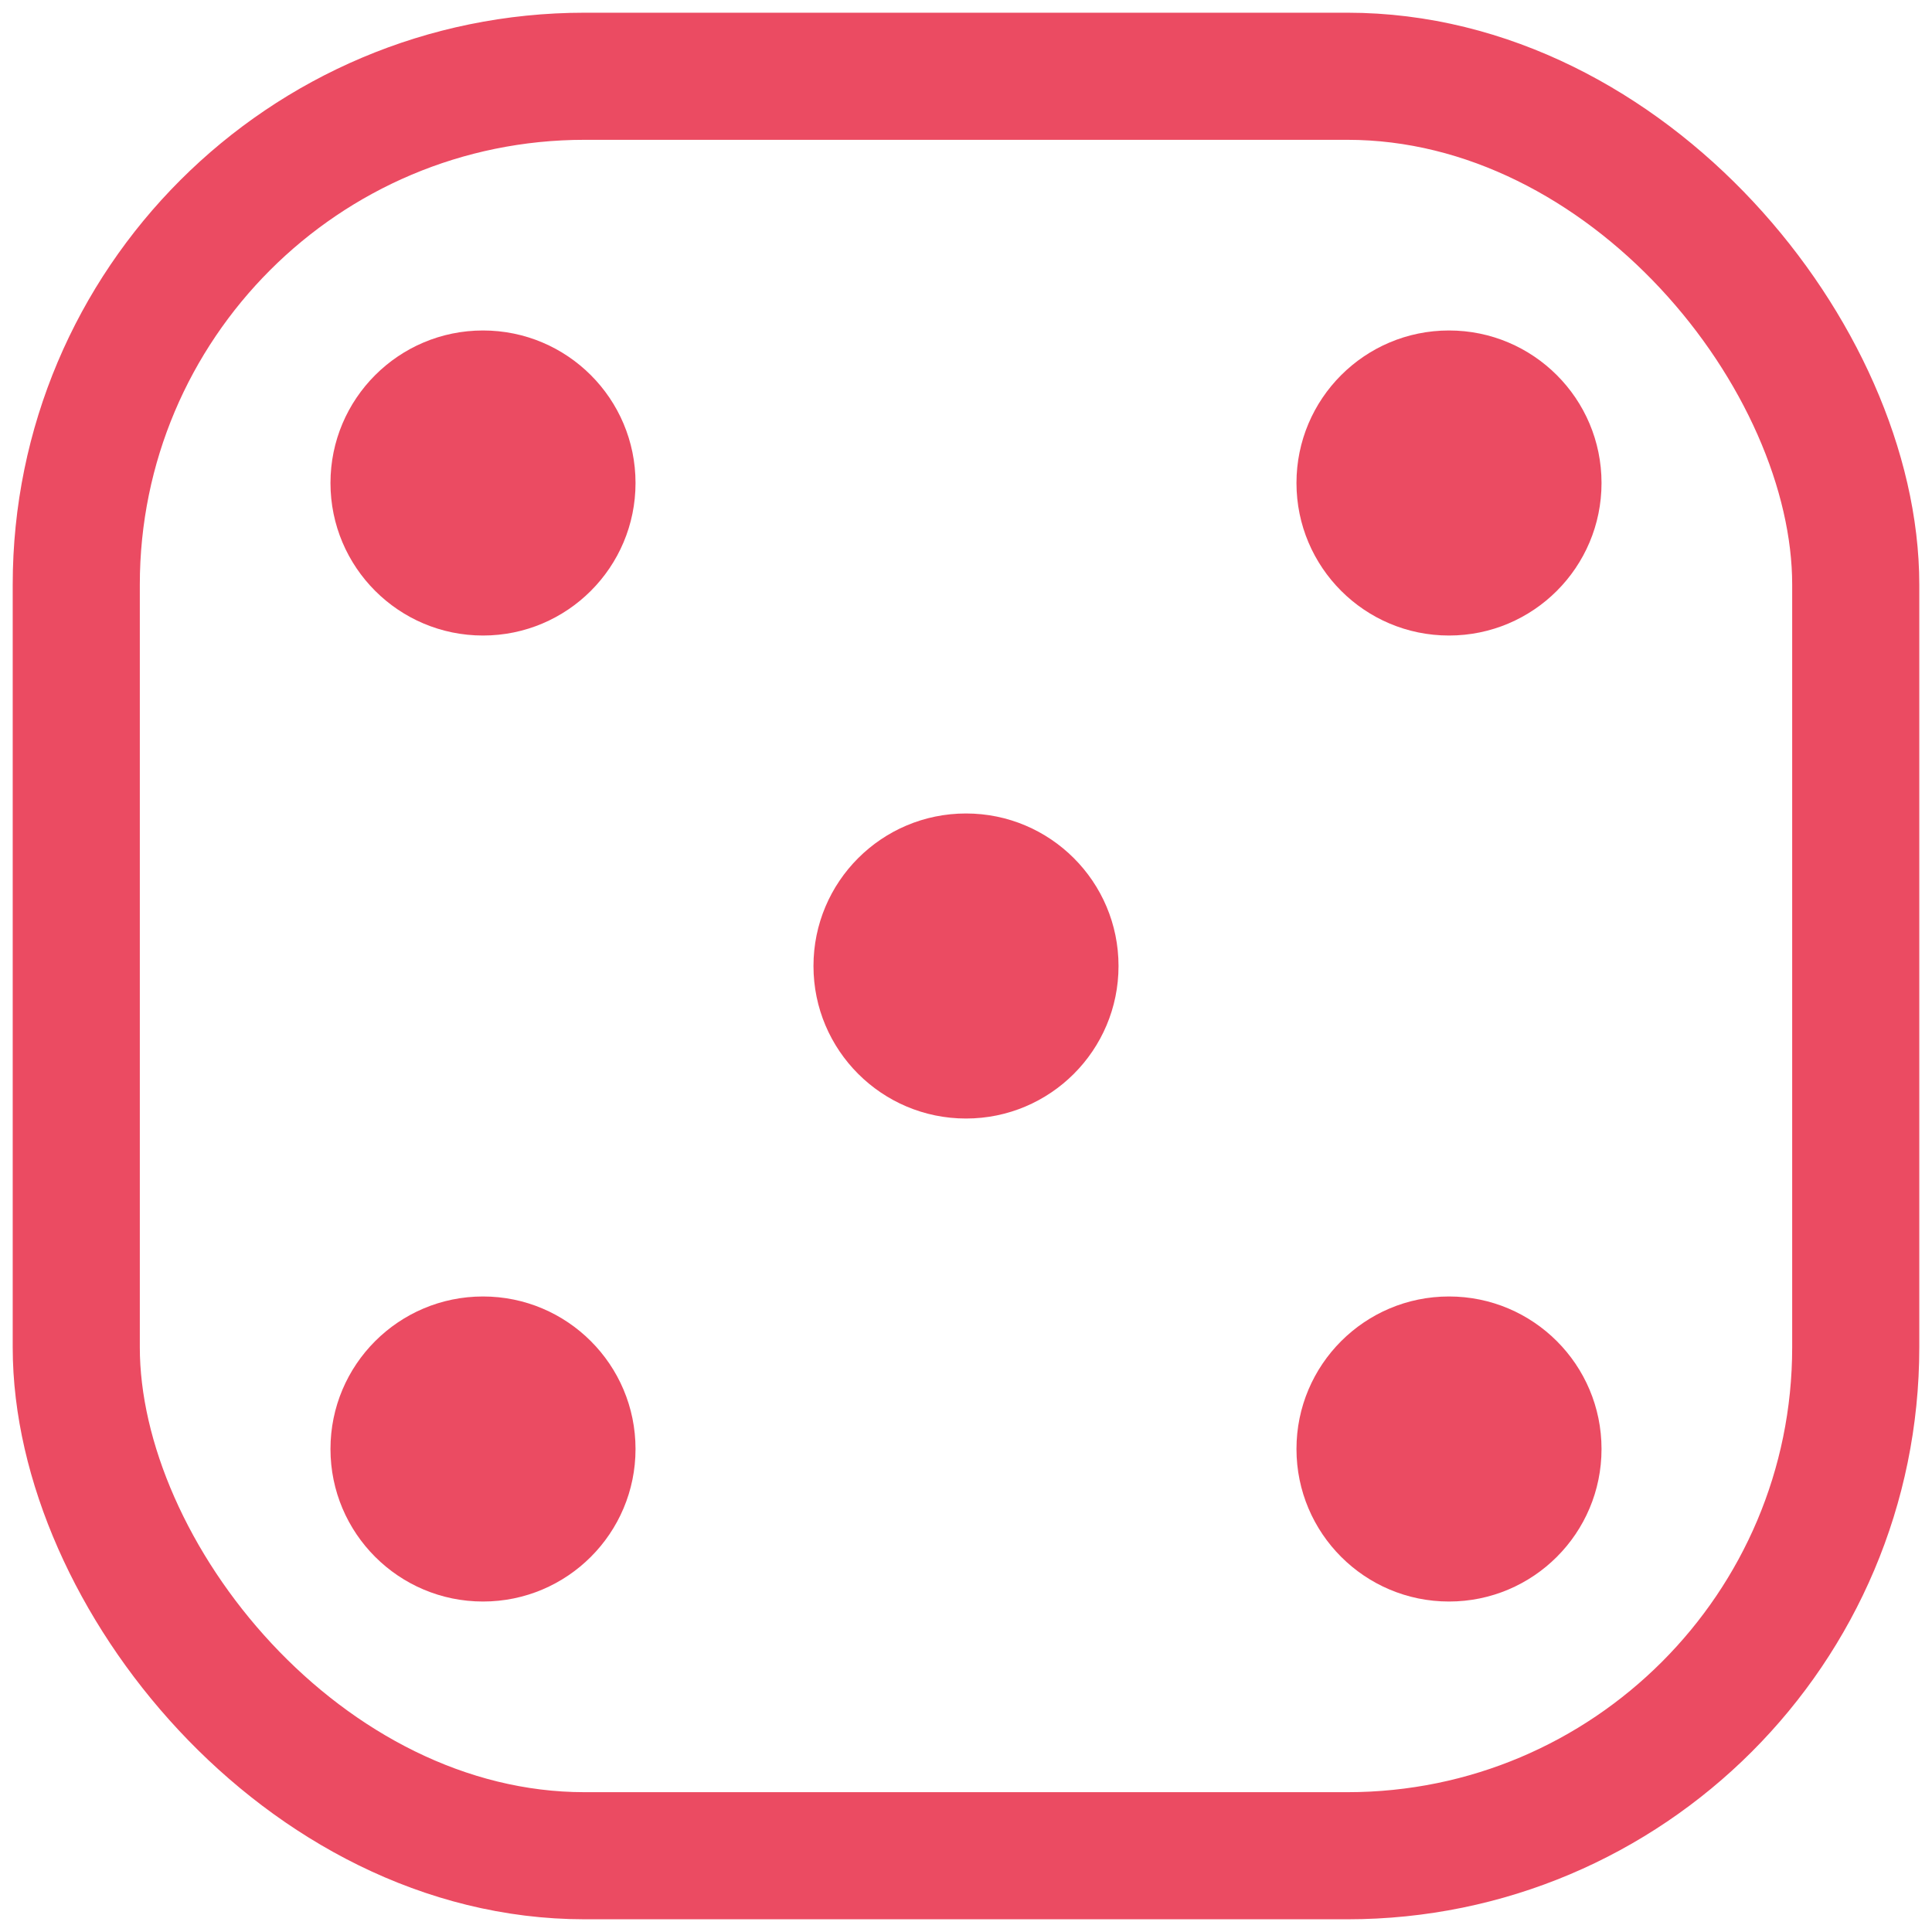 <svg width="76" height="76" viewBox="0 0 76 76" fill="none" xmlns="http://www.w3.org/2000/svg">
<rect x="3" y="3" width="70" height="70" rx="20" stroke="#EB4B62" stroke-width="5"/>
<circle cx="19" cy="57" r="6" fill="#EB4B62"/>
<circle cx="57" cy="57" r="6" fill="#EB4B62"/>
<circle cx="38" cy="38" r="6" fill="#EB4B62"/>
<circle cx="57" cy="19" r="6" fill="#EB4B62"/>
<circle cx="19" cy="19" r="6" fill="#EB4B62"/>
</svg>
